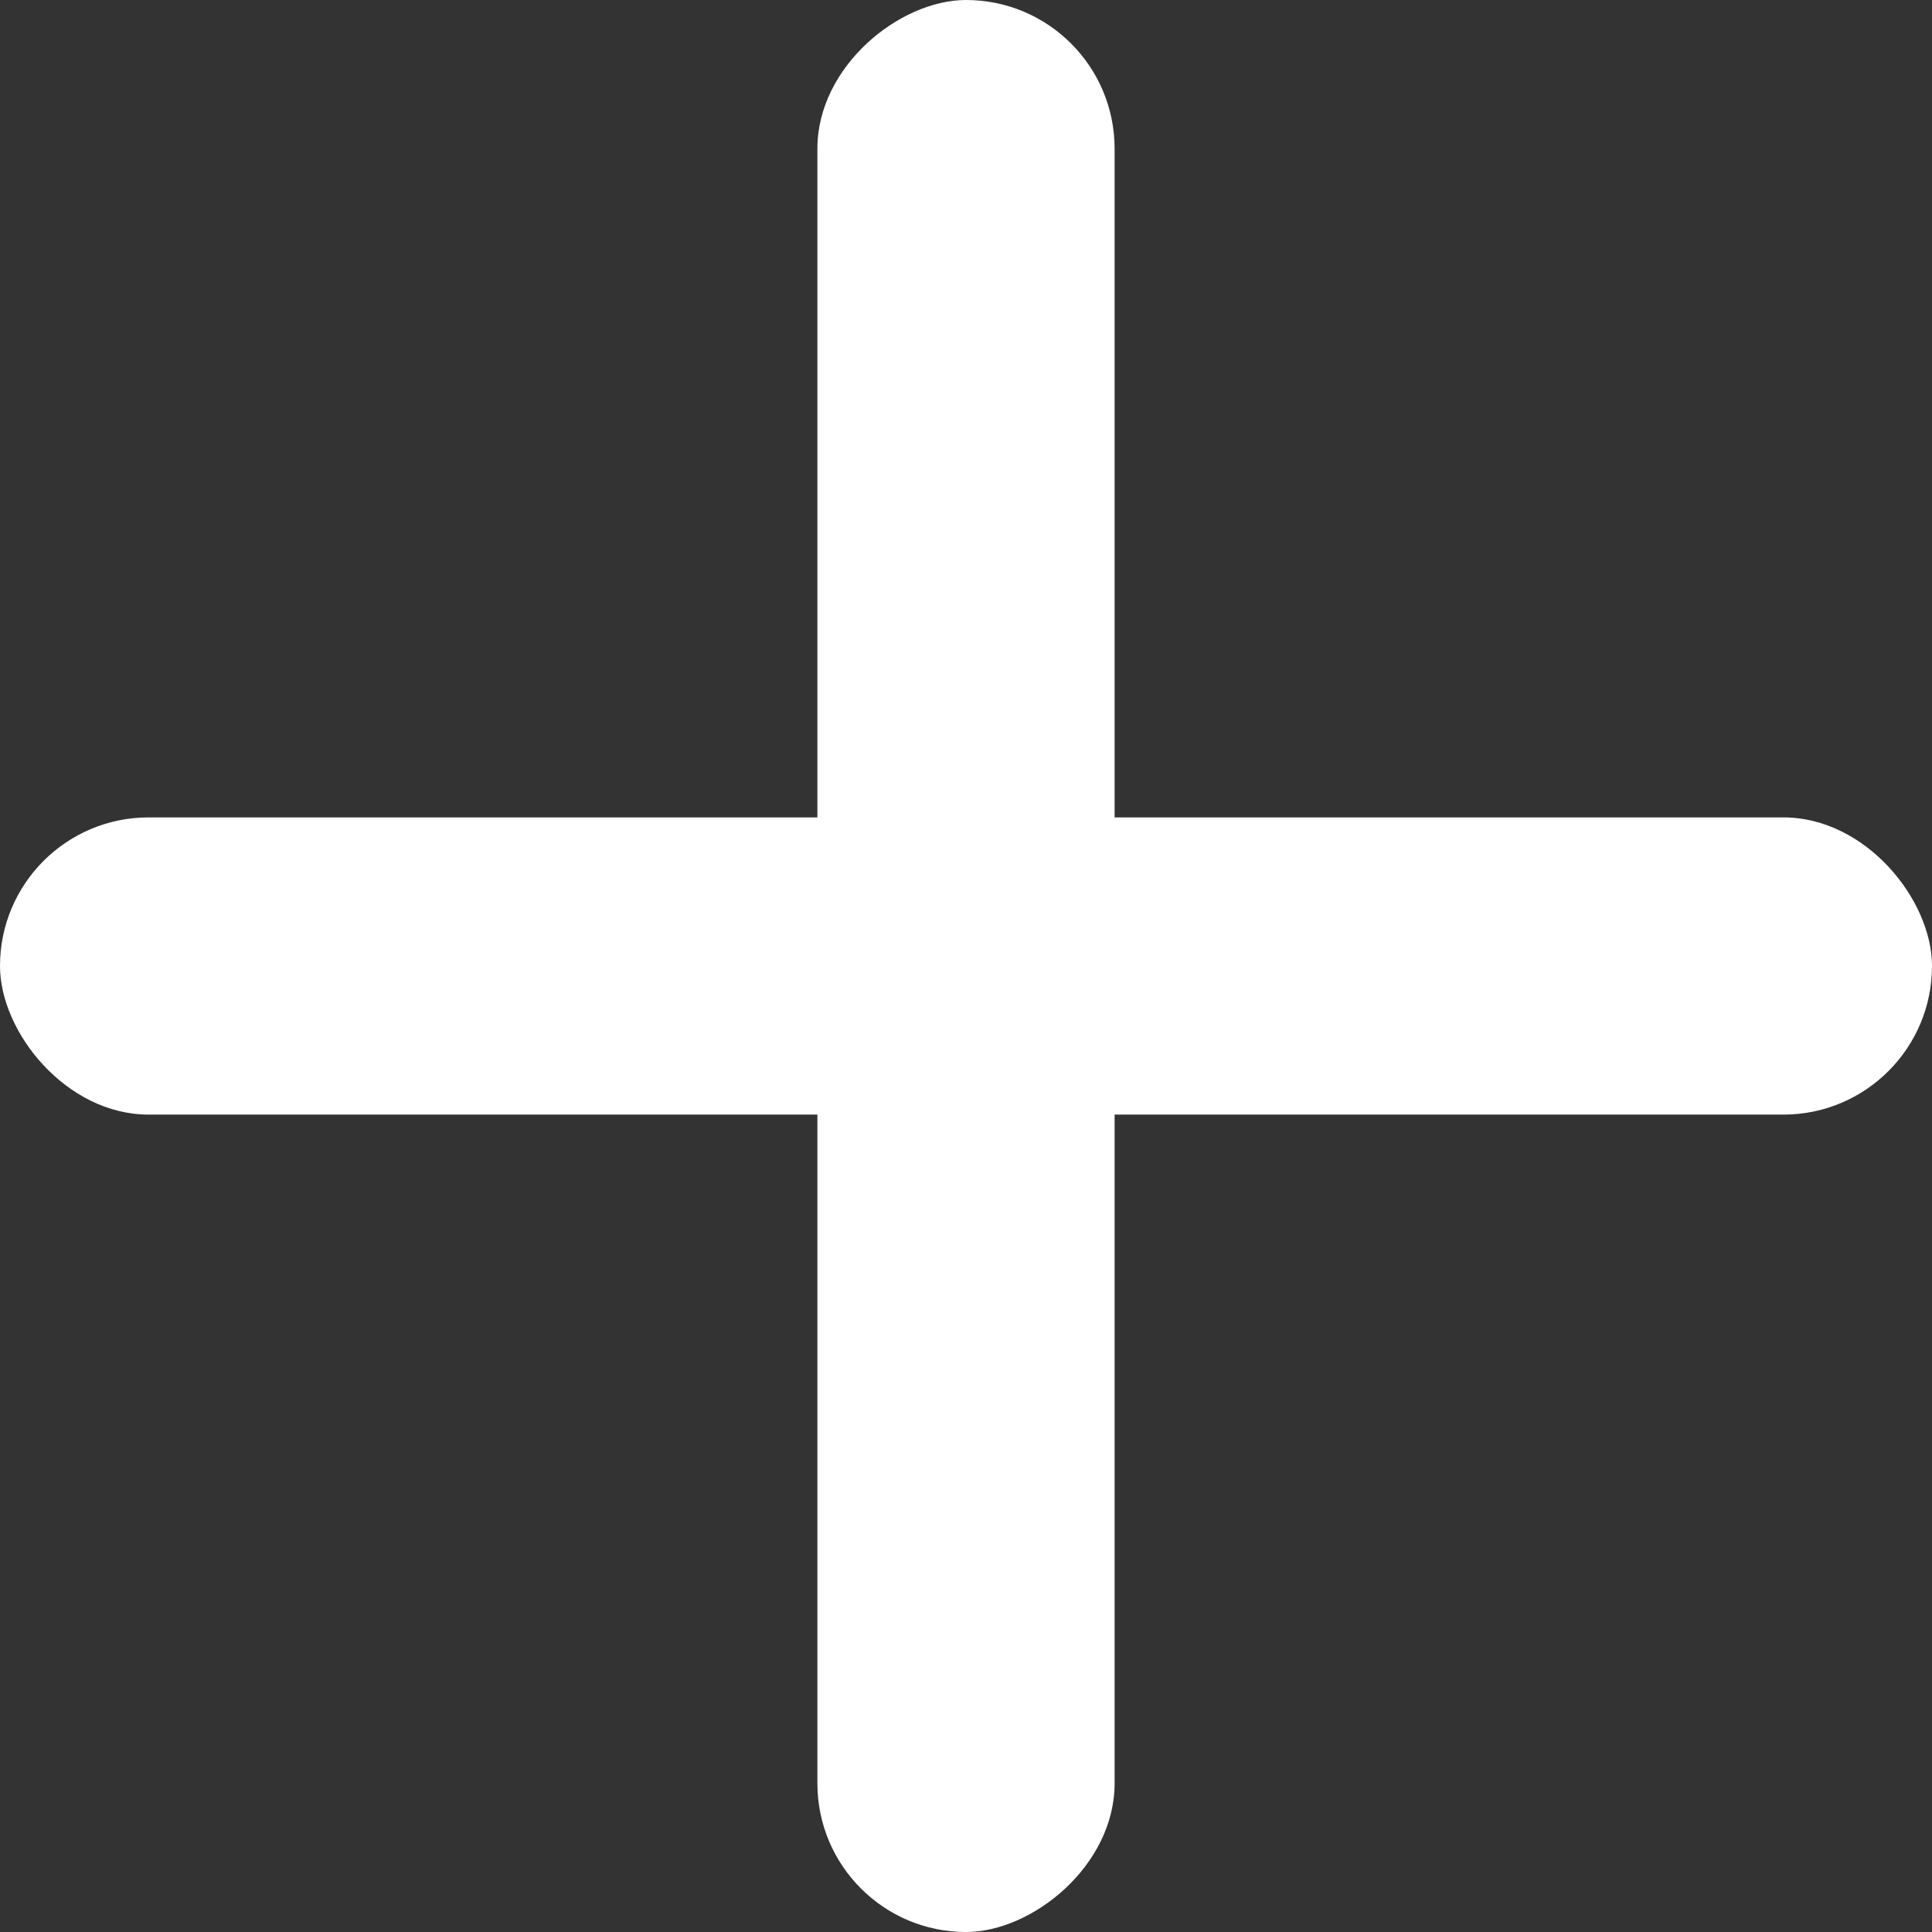 <svg width="12" height="12" viewBox="0 0 12 12" fill="none" xmlns="http://www.w3.org/2000/svg">
<rect x="0" y="0" width="12" height="12" fill="#333333" stroke="none"/>
<rect y="5.077" width="12" height="1.846" rx="0.923" fill="white"/>
<rect x="6.923" width="12" height="1.846" rx="0.923" transform="rotate(90 6.923 0)" fill="white"/>
</svg>
